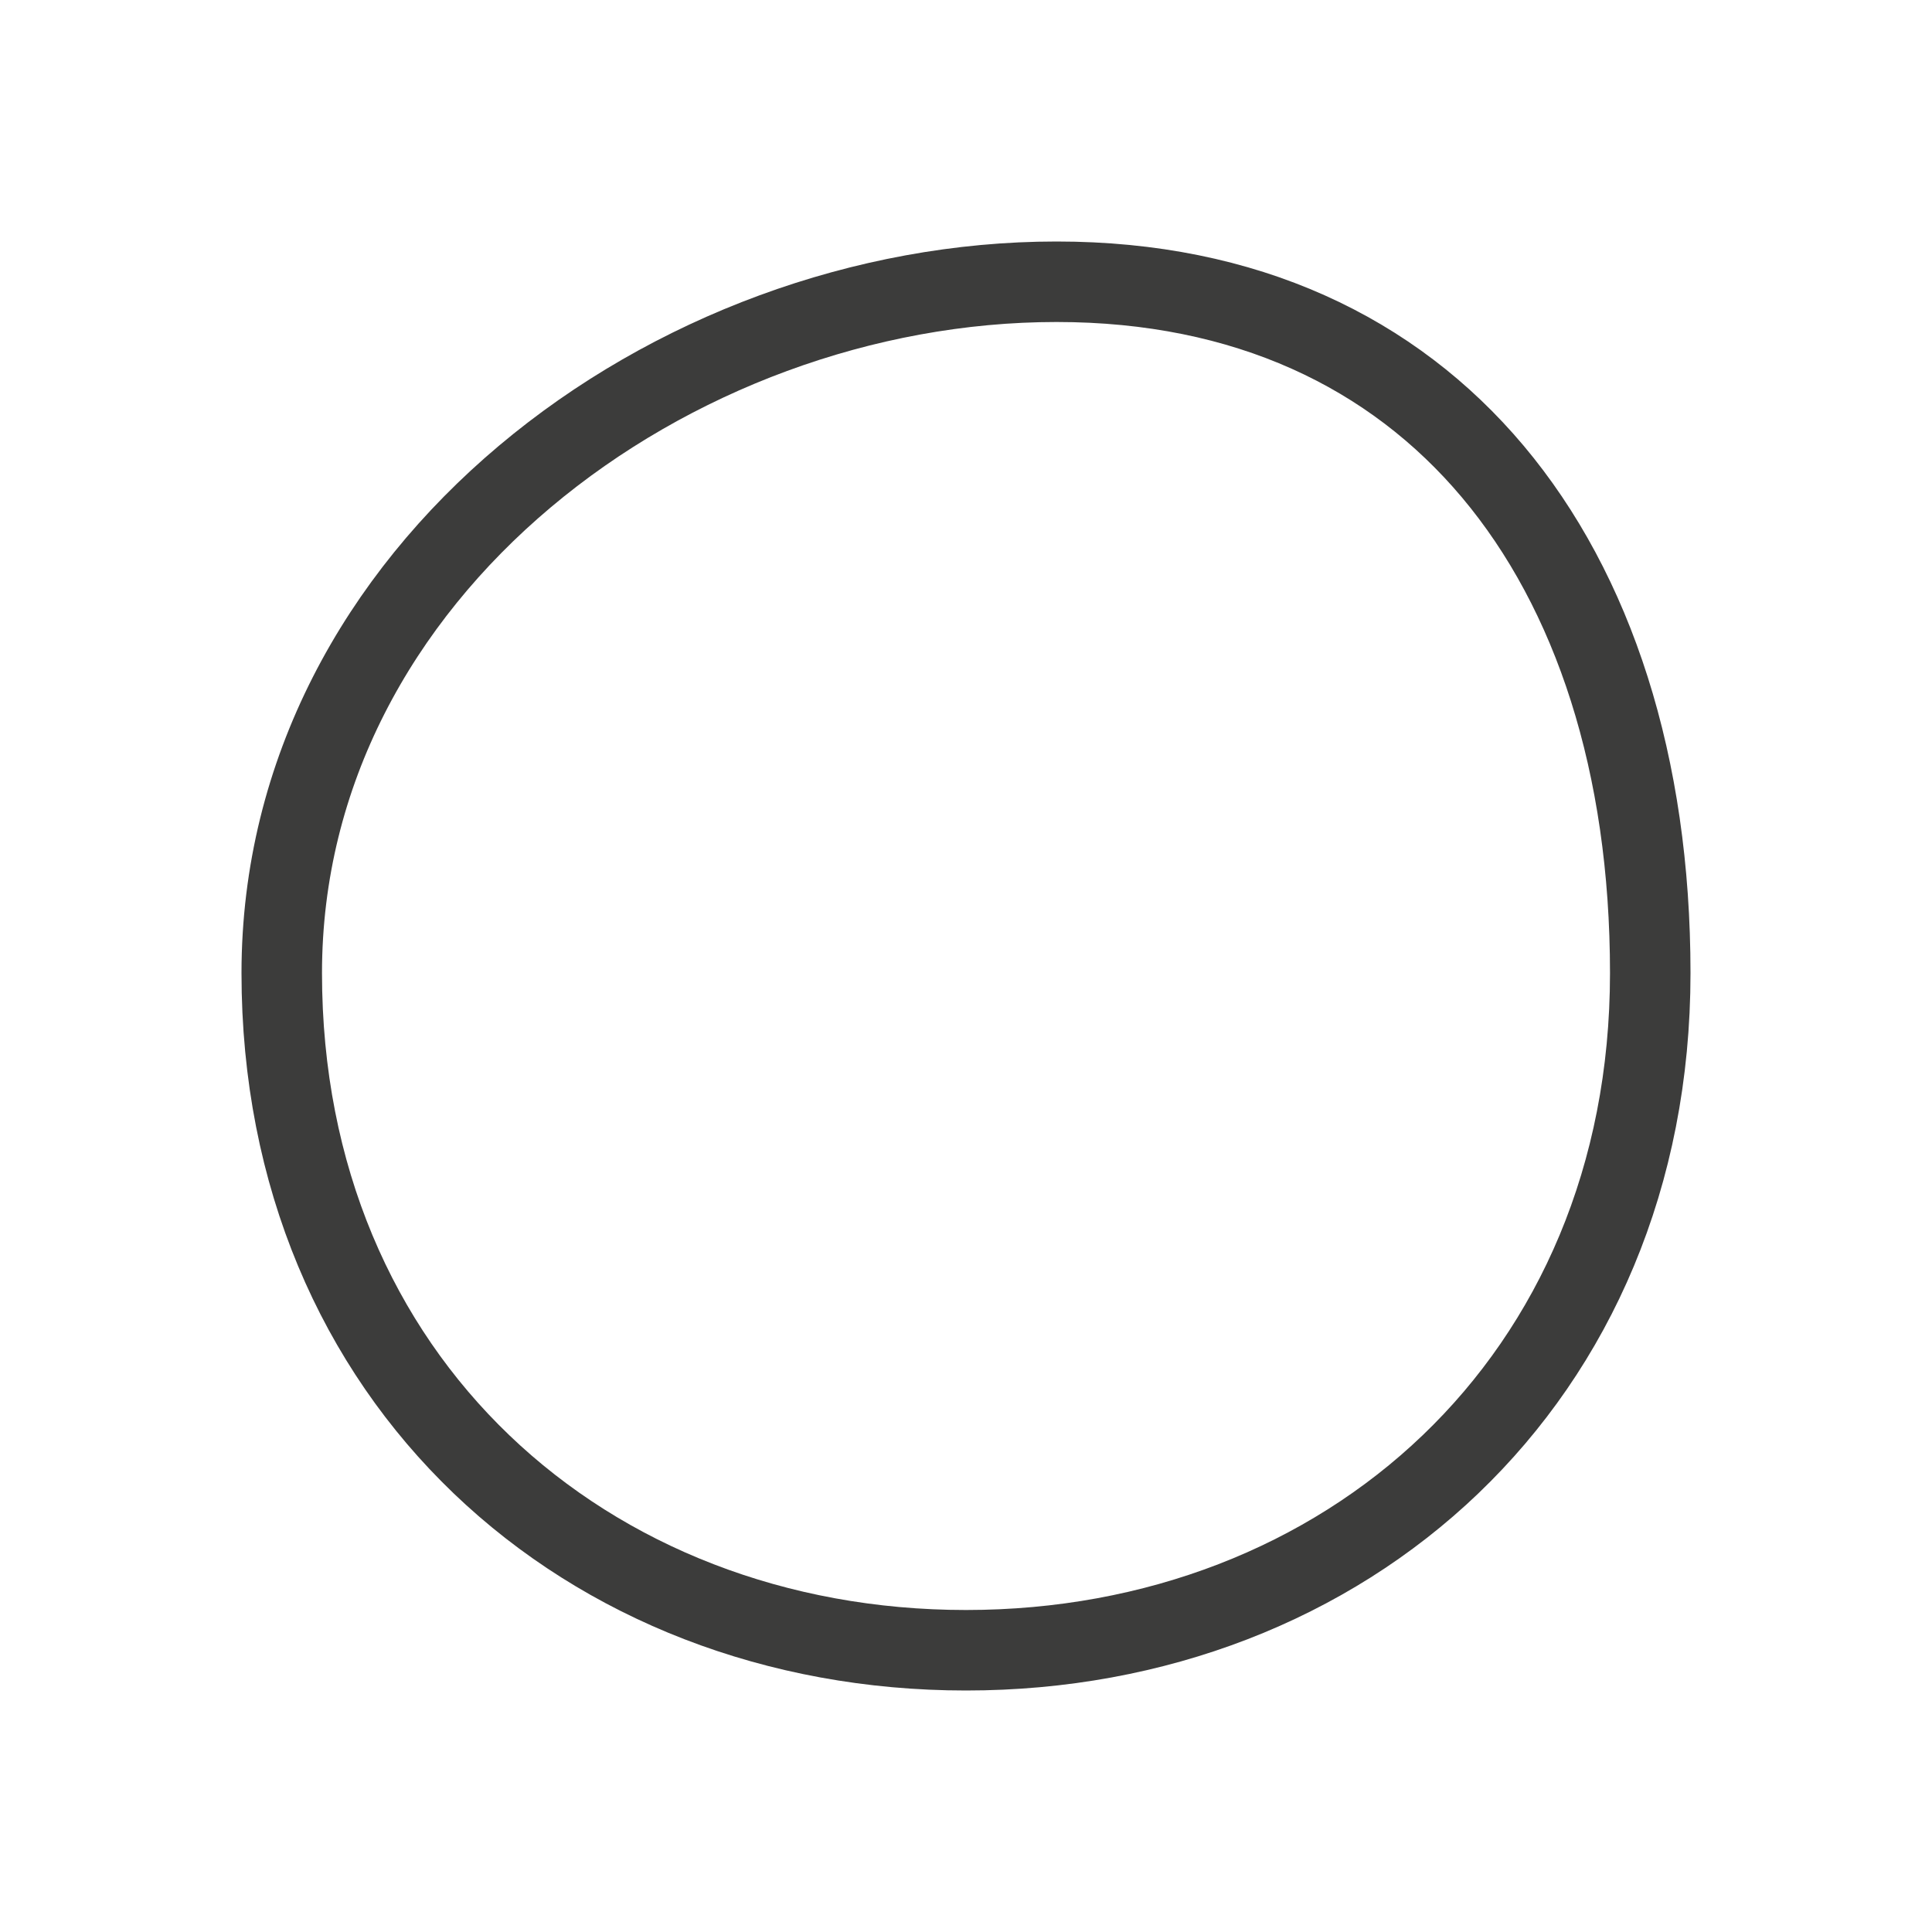 <svg xmlns="http://www.w3.org/2000/svg" fill="none" viewBox="0 0 24 24">
  <defs/>
  <path stroke="#3C3C3B" d="M20.5 12.088c0 5.058-3.785 8.412-8.5 8.412s-8.5-3.354-8.5-8.412C3.5 7.09 8.345 3.5 13.125 3.5c2.35 0 4.174.877 5.419 2.358 1.253 1.491 1.956 3.64 1.956 6.23z"/>
</svg>
